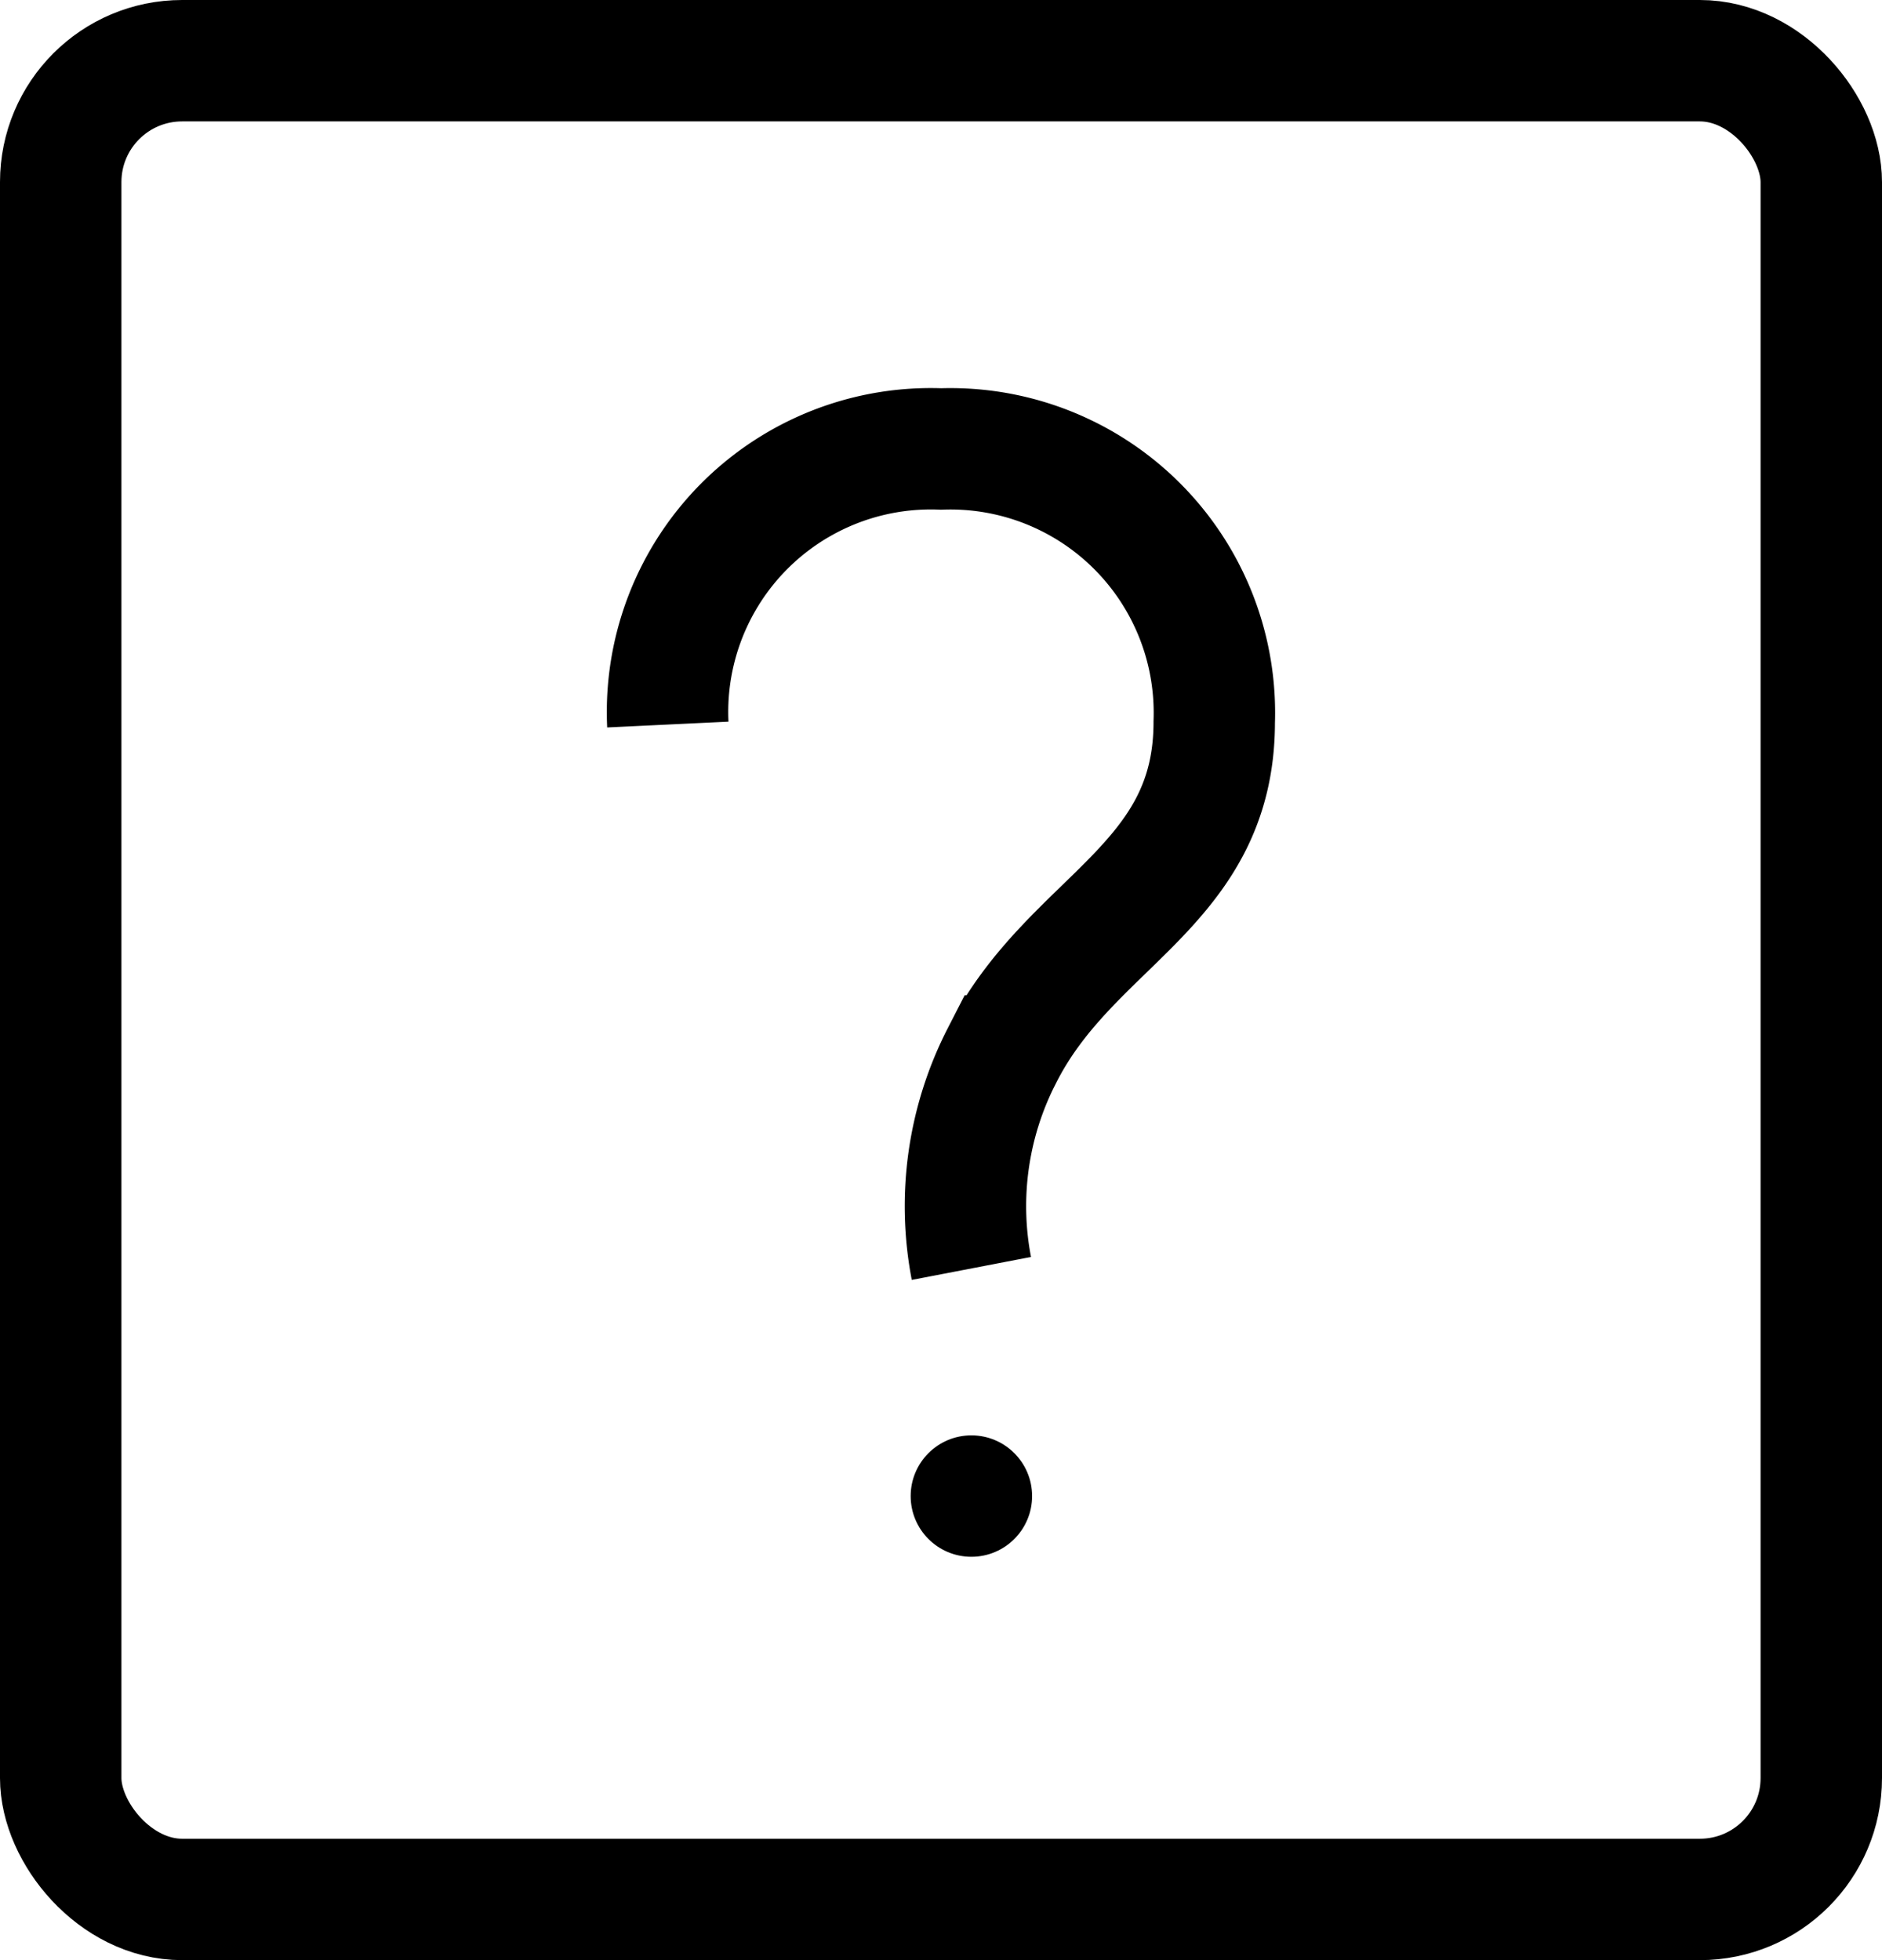 <svg xmlns="http://www.w3.org/2000/svg" width="30.999" height="32.291" viewBox="0 0 30.999 32.291"><g transform="translate(-211 -1413.354)"><rect width="28.999" height="30.291" rx="2" transform="translate(212 1414.354)" fill="none" stroke="#000" stroke-width="2"/><path d="M1,6.04A4.336,4.336,0,0,1,5.5,1.5,4.349,4.349,0,0,1,10,6c0,2.719-2.375,3.26-3.5,5.5A5.423,5.423,0,0,0,6,15" transform="translate(221 1419.25)" fill="none" stroke="#000" stroke-width="2"/><circle cx="1" cy="1" r="1" transform="translate(226 1437)"/></g></svg>